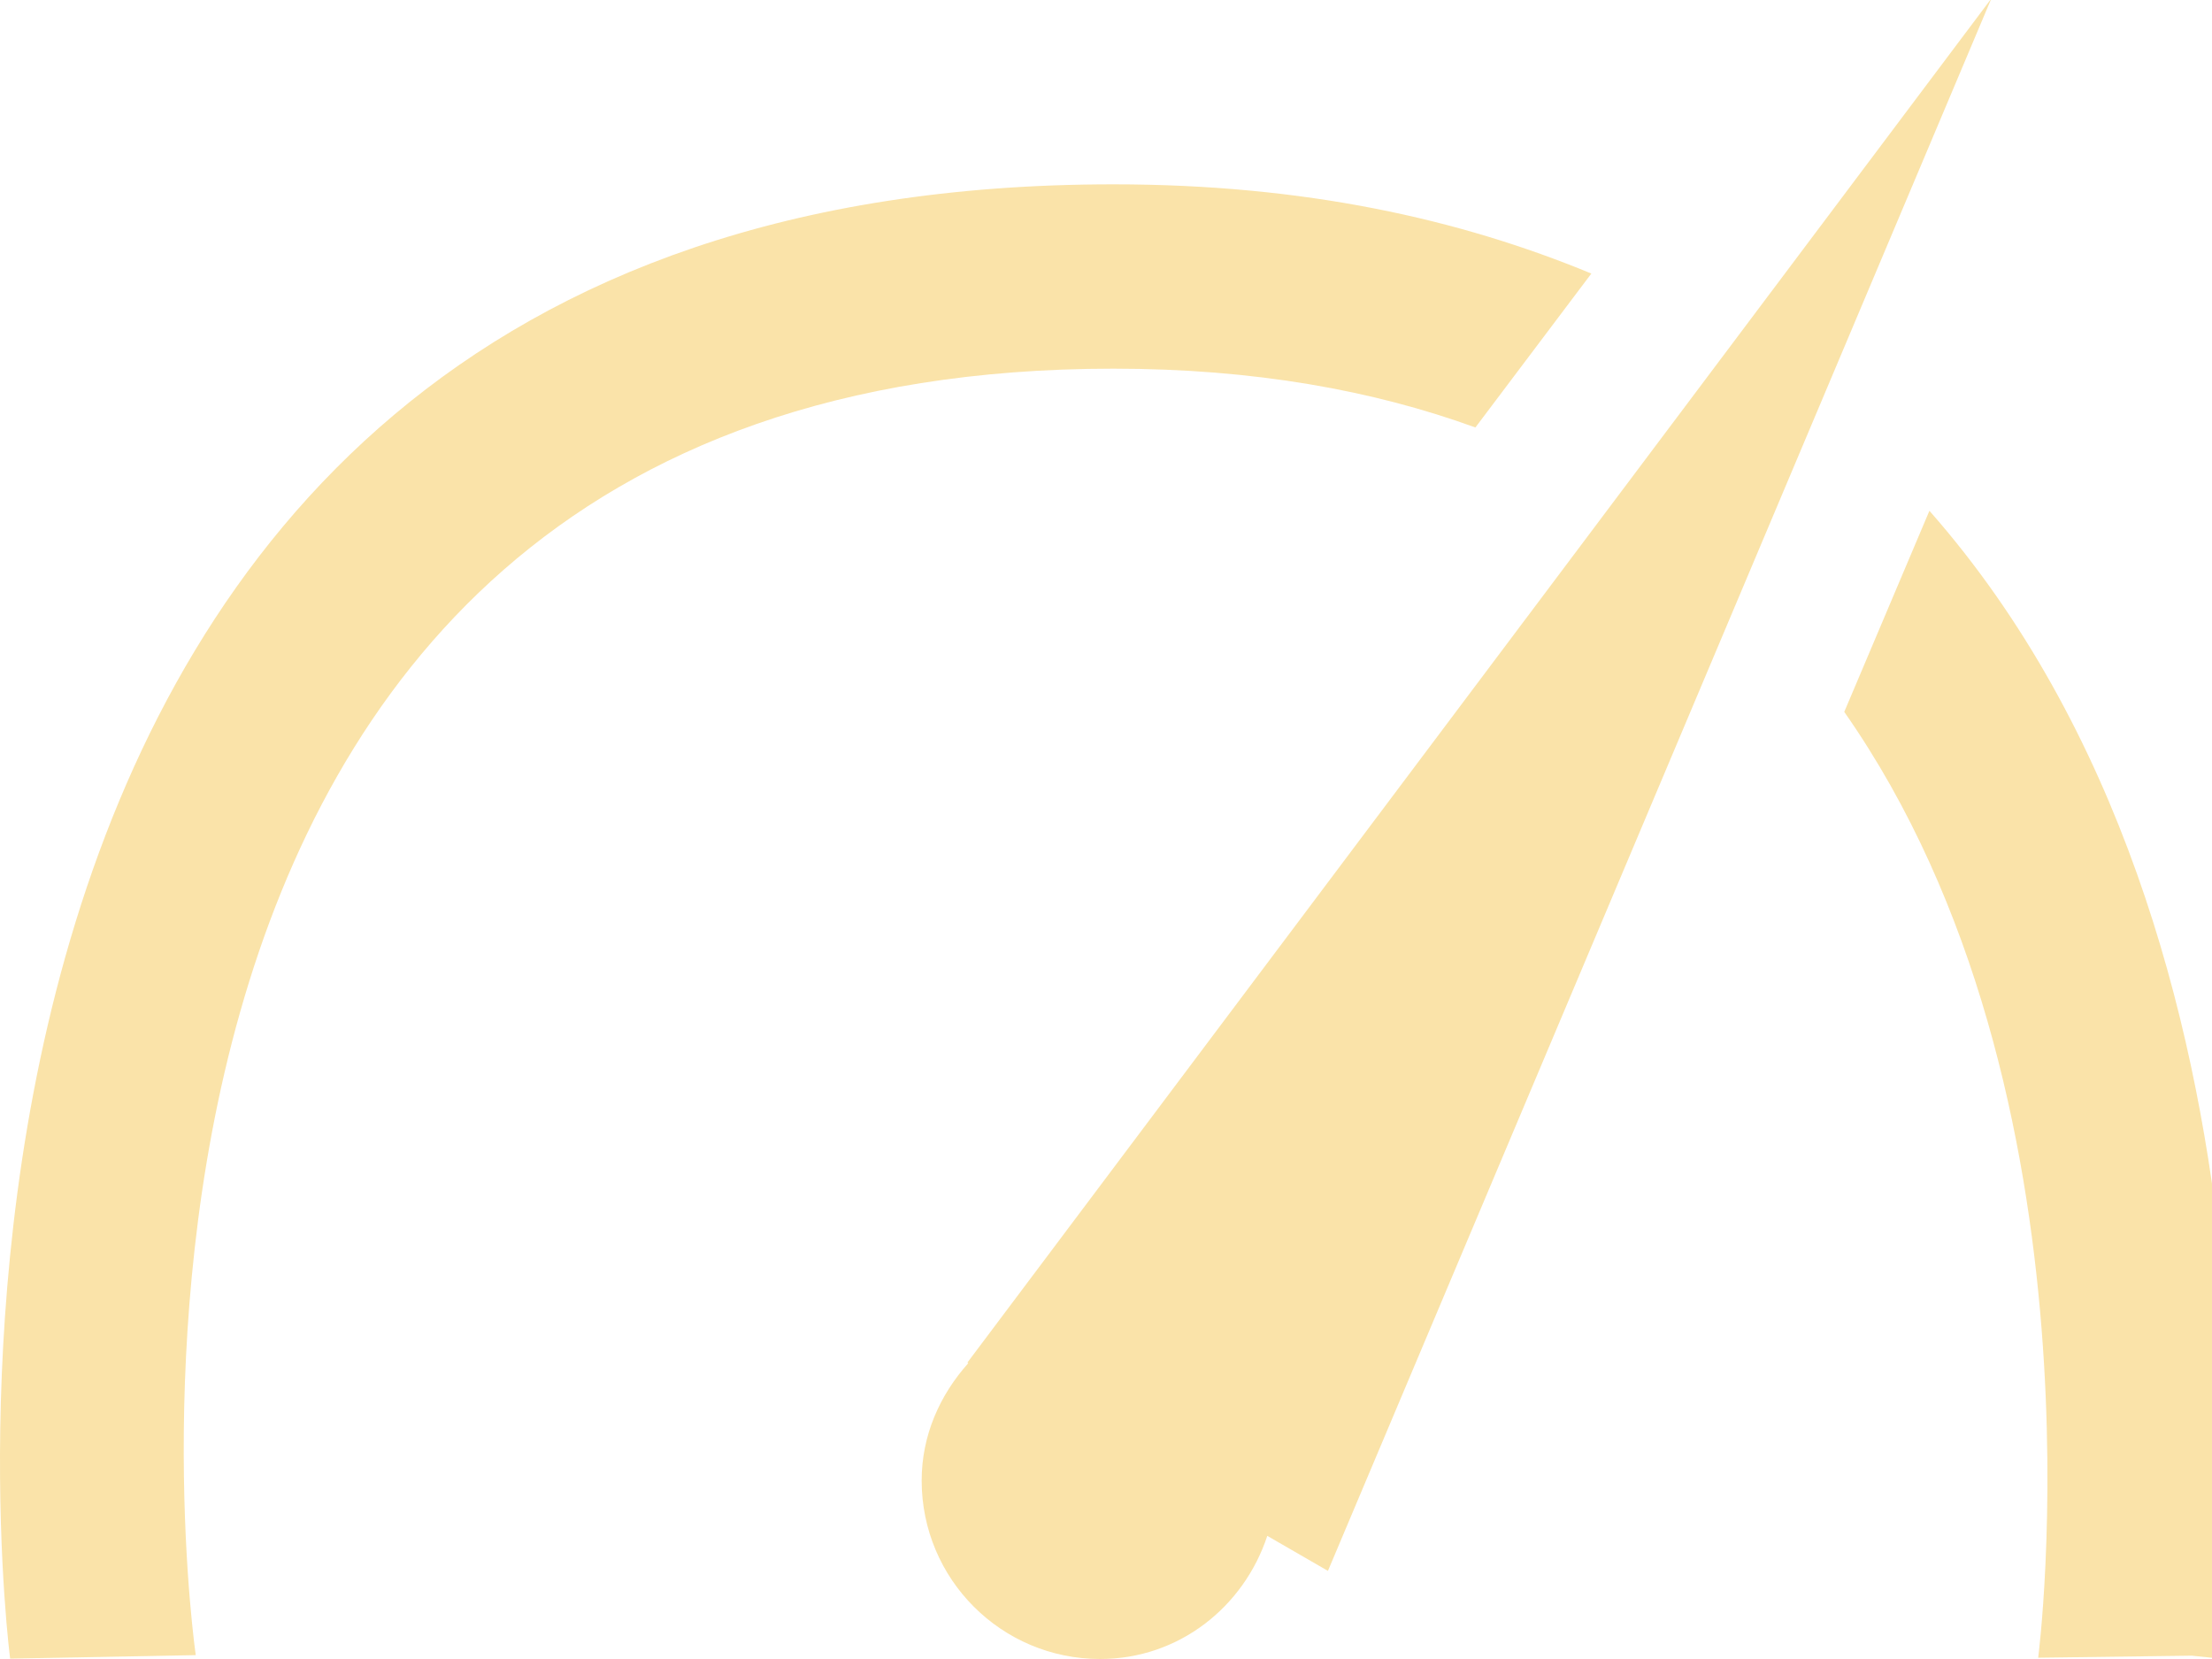 <?xml version="1.0" encoding="utf-8"?>
<!-- Generator: Adobe Illustrator 18.1.1, SVG Export Plug-In . SVG Version: 6.00 Build 0)  -->
<svg version="1.1" id="Layer_1" xmlns="http://www.w3.org/2000/svg" xmlns:xlink="http://www.w3.org/1999/xlink" x="0px" y="0px"
	 width="12px" height="9px" viewBox="0 0 12 9" enable-background="new 0 0 12 9" xml:space="preserve">
<g>
	<path fill-rule="evenodd" clip-rule="evenodd" fill="#FAE3A9" d="M8.633,1.484C7.918,1.188,7.075,1,6.04,1
		c-7.031,0-5.985,7.998-5.985,7.998l1.007-0.019C1.062,8.979,0.045,2,6.04,2c0.764,0,1.411,0.118,1.964,0.319L8.633,1.484z"/>
	<path fill-rule="evenodd" clip-rule="evenodd" fill="#FAE3A9" d="M10.005,3.862c1.451,2.072,1.052,5.131,1.052,5.131l0.833-0.011
		L12.065,9c0,0,0.478-3.872-1.598-6.229L10.005,3.862z"/>
</g>
<path fill-rule="evenodd" clip-rule="evenodd" fill="#FAE3A9" d="M10.803-0.008l-5.555,7.4l0.005,0.003C5.1,7.566,5,7.785,5,8.032
	C5,8.567,5.433,9,5.968,9c0.428,0,0.78-0.283,0.907-0.668l0.329,0.19L10.803-0.008z"/>
</svg>
